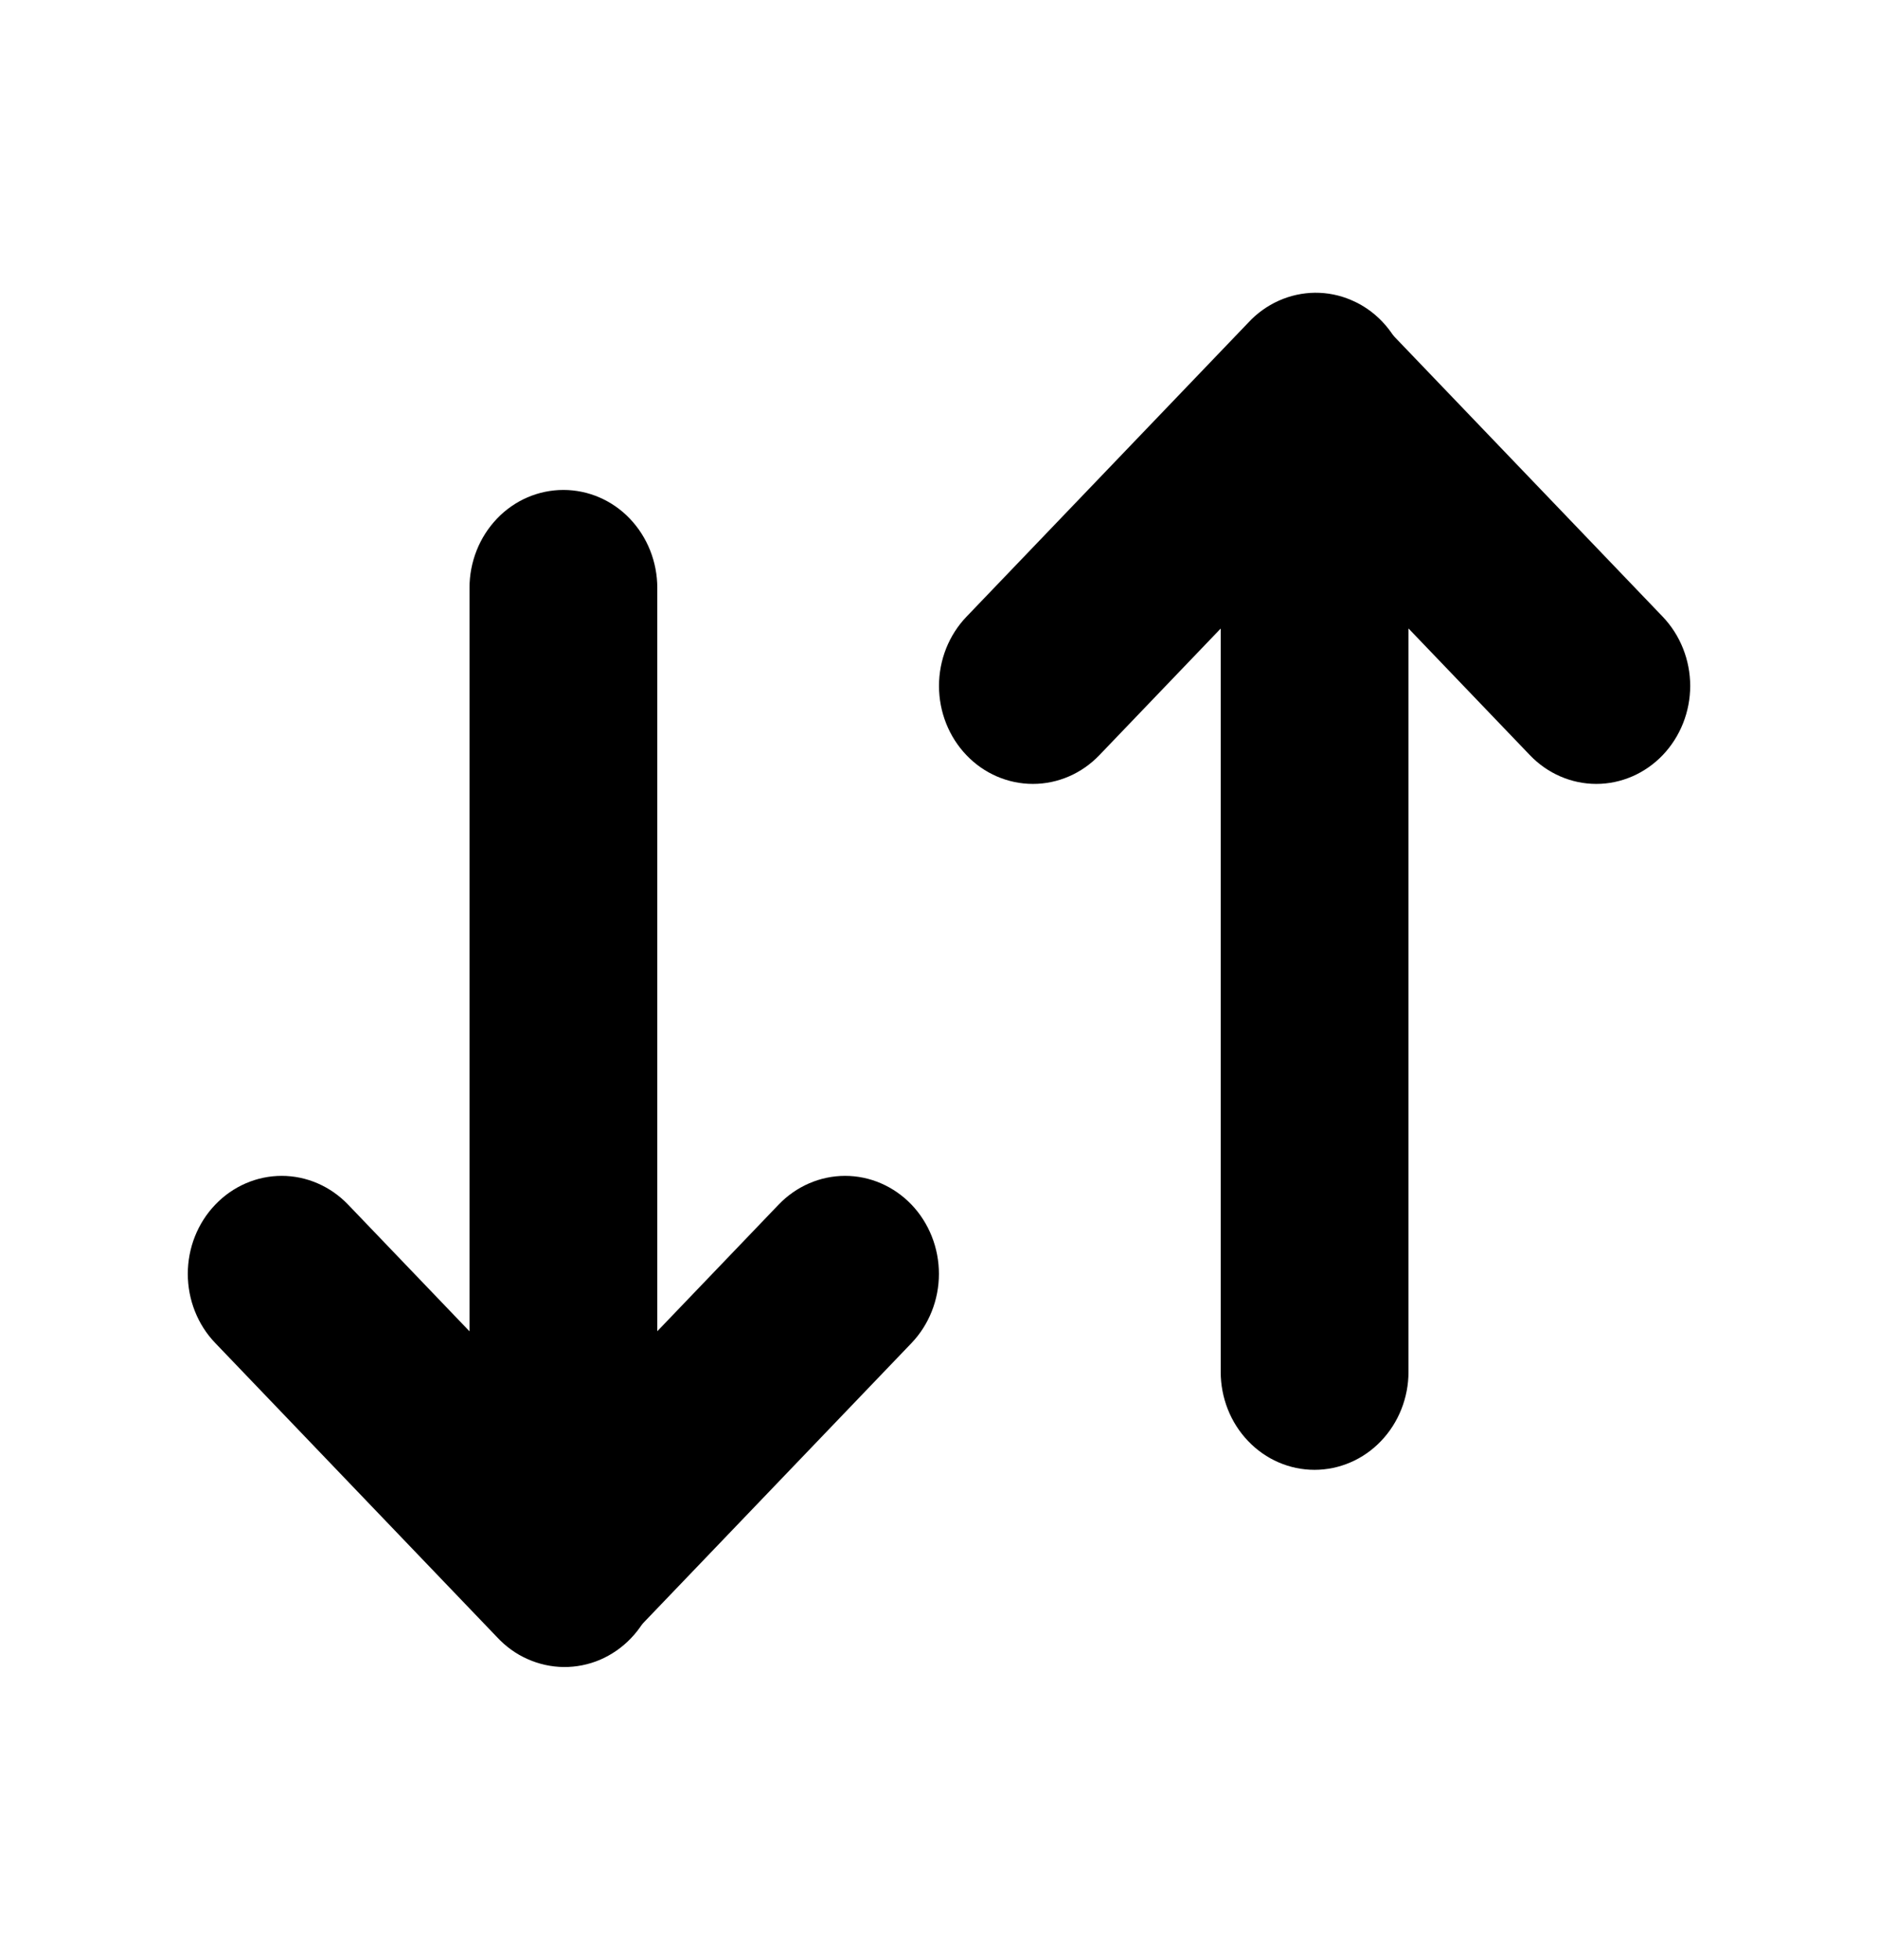 <svg width="23" height="24" viewBox="0 0 23 24" fill="none" xmlns="http://www.w3.org/2000/svg">
<path fill-rule="evenodd" clip-rule="evenodd" d="M11.837 9.249C11.621 9.024 11.5 8.718 11.5 8.4C11.5 8.082 11.621 7.777 11.837 7.552L15.287 3.952C15.393 3.837 15.52 3.746 15.66 3.683C15.8 3.62 15.951 3.587 16.104 3.585C16.257 3.584 16.408 3.614 16.549 3.675C16.691 3.735 16.819 3.824 16.927 3.937C17.035 4.05 17.12 4.184 17.178 4.331C17.236 4.479 17.265 4.637 17.264 4.796C17.262 4.955 17.231 5.113 17.171 5.259C17.11 5.405 17.023 5.538 16.913 5.649L13.463 9.249C13.247 9.474 12.955 9.6 12.65 9.6C12.345 9.6 12.052 9.474 11.837 9.249Z" fill="black"/>
<path fill-rule="evenodd" clip-rule="evenodd" d="M20.363 9.248C20.147 9.473 19.855 9.6 19.55 9.6C19.245 9.6 18.952 9.473 18.737 9.248L15.287 5.648C15.077 5.422 14.961 5.119 14.964 4.804C14.966 4.49 15.088 4.189 15.301 3.966C15.514 3.744 15.802 3.618 16.104 3.615C16.405 3.612 16.696 3.733 16.913 3.952L20.363 7.552C20.578 7.777 20.7 8.082 20.7 8.4C20.7 8.718 20.578 9.023 20.363 9.248Z" fill="black"/>
<path fill-rule="evenodd" clip-rule="evenodd" d="M16.099 6C16.404 6 16.697 6.126 16.913 6.351C17.128 6.577 17.25 6.882 17.25 7.2V16.8C17.25 17.118 17.128 17.424 16.913 17.648C16.697 17.874 16.404 18 16.099 18C15.794 18 15.502 17.874 15.286 17.648C15.071 17.424 14.95 17.118 14.95 16.8V7.2C14.95 6.882 15.071 6.577 15.286 6.351C15.502 6.126 15.794 6 16.099 6ZM11.163 14.752C11.378 14.977 11.499 15.282 11.499 15.6C11.499 15.918 11.378 16.223 11.163 16.448L7.713 20.048C7.496 20.267 7.205 20.388 6.904 20.385C6.602 20.383 6.314 20.256 6.101 20.034C5.887 19.811 5.766 19.51 5.764 19.196C5.761 18.881 5.877 18.578 6.086 18.352L9.536 14.752C9.752 14.527 10.045 14.4 10.35 14.4C10.655 14.4 10.947 14.527 11.163 14.752Z" fill="black"/>
<path fill-rule="evenodd" clip-rule="evenodd" d="M2.637 14.752C2.852 14.527 3.145 14.4 3.45 14.4C3.755 14.4 4.047 14.527 4.263 14.752L7.713 18.352C7.822 18.462 7.91 18.595 7.97 18.741C8.031 18.888 8.062 19.045 8.064 19.204C8.065 19.364 8.036 19.522 7.978 19.669C7.92 19.817 7.835 19.951 7.727 20.063C7.619 20.176 7.49 20.265 7.349 20.326C7.208 20.386 7.056 20.416 6.904 20.415C6.751 20.413 6.6 20.38 6.46 20.317C6.319 20.255 6.193 20.163 6.087 20.049L2.637 16.448C2.421 16.224 2.3 15.918 2.3 15.6C2.3 15.282 2.421 14.977 2.637 14.752Z" fill="black"/>
<path fill-rule="evenodd" clip-rule="evenodd" d="M6.9 18C6.595 18 6.302 17.874 6.087 17.648C5.871 17.424 5.75 17.118 5.75 16.8V7.2C5.75 6.882 5.871 6.577 6.087 6.351C6.302 6.126 6.595 6 6.9 6C7.205 6 7.498 6.126 7.713 6.351C7.929 6.577 8.05 6.882 8.05 7.2V16.8C8.05 17.118 7.929 17.424 7.713 17.648C7.498 17.874 7.205 18 6.9 18Z" fill="black"/>
</svg>
